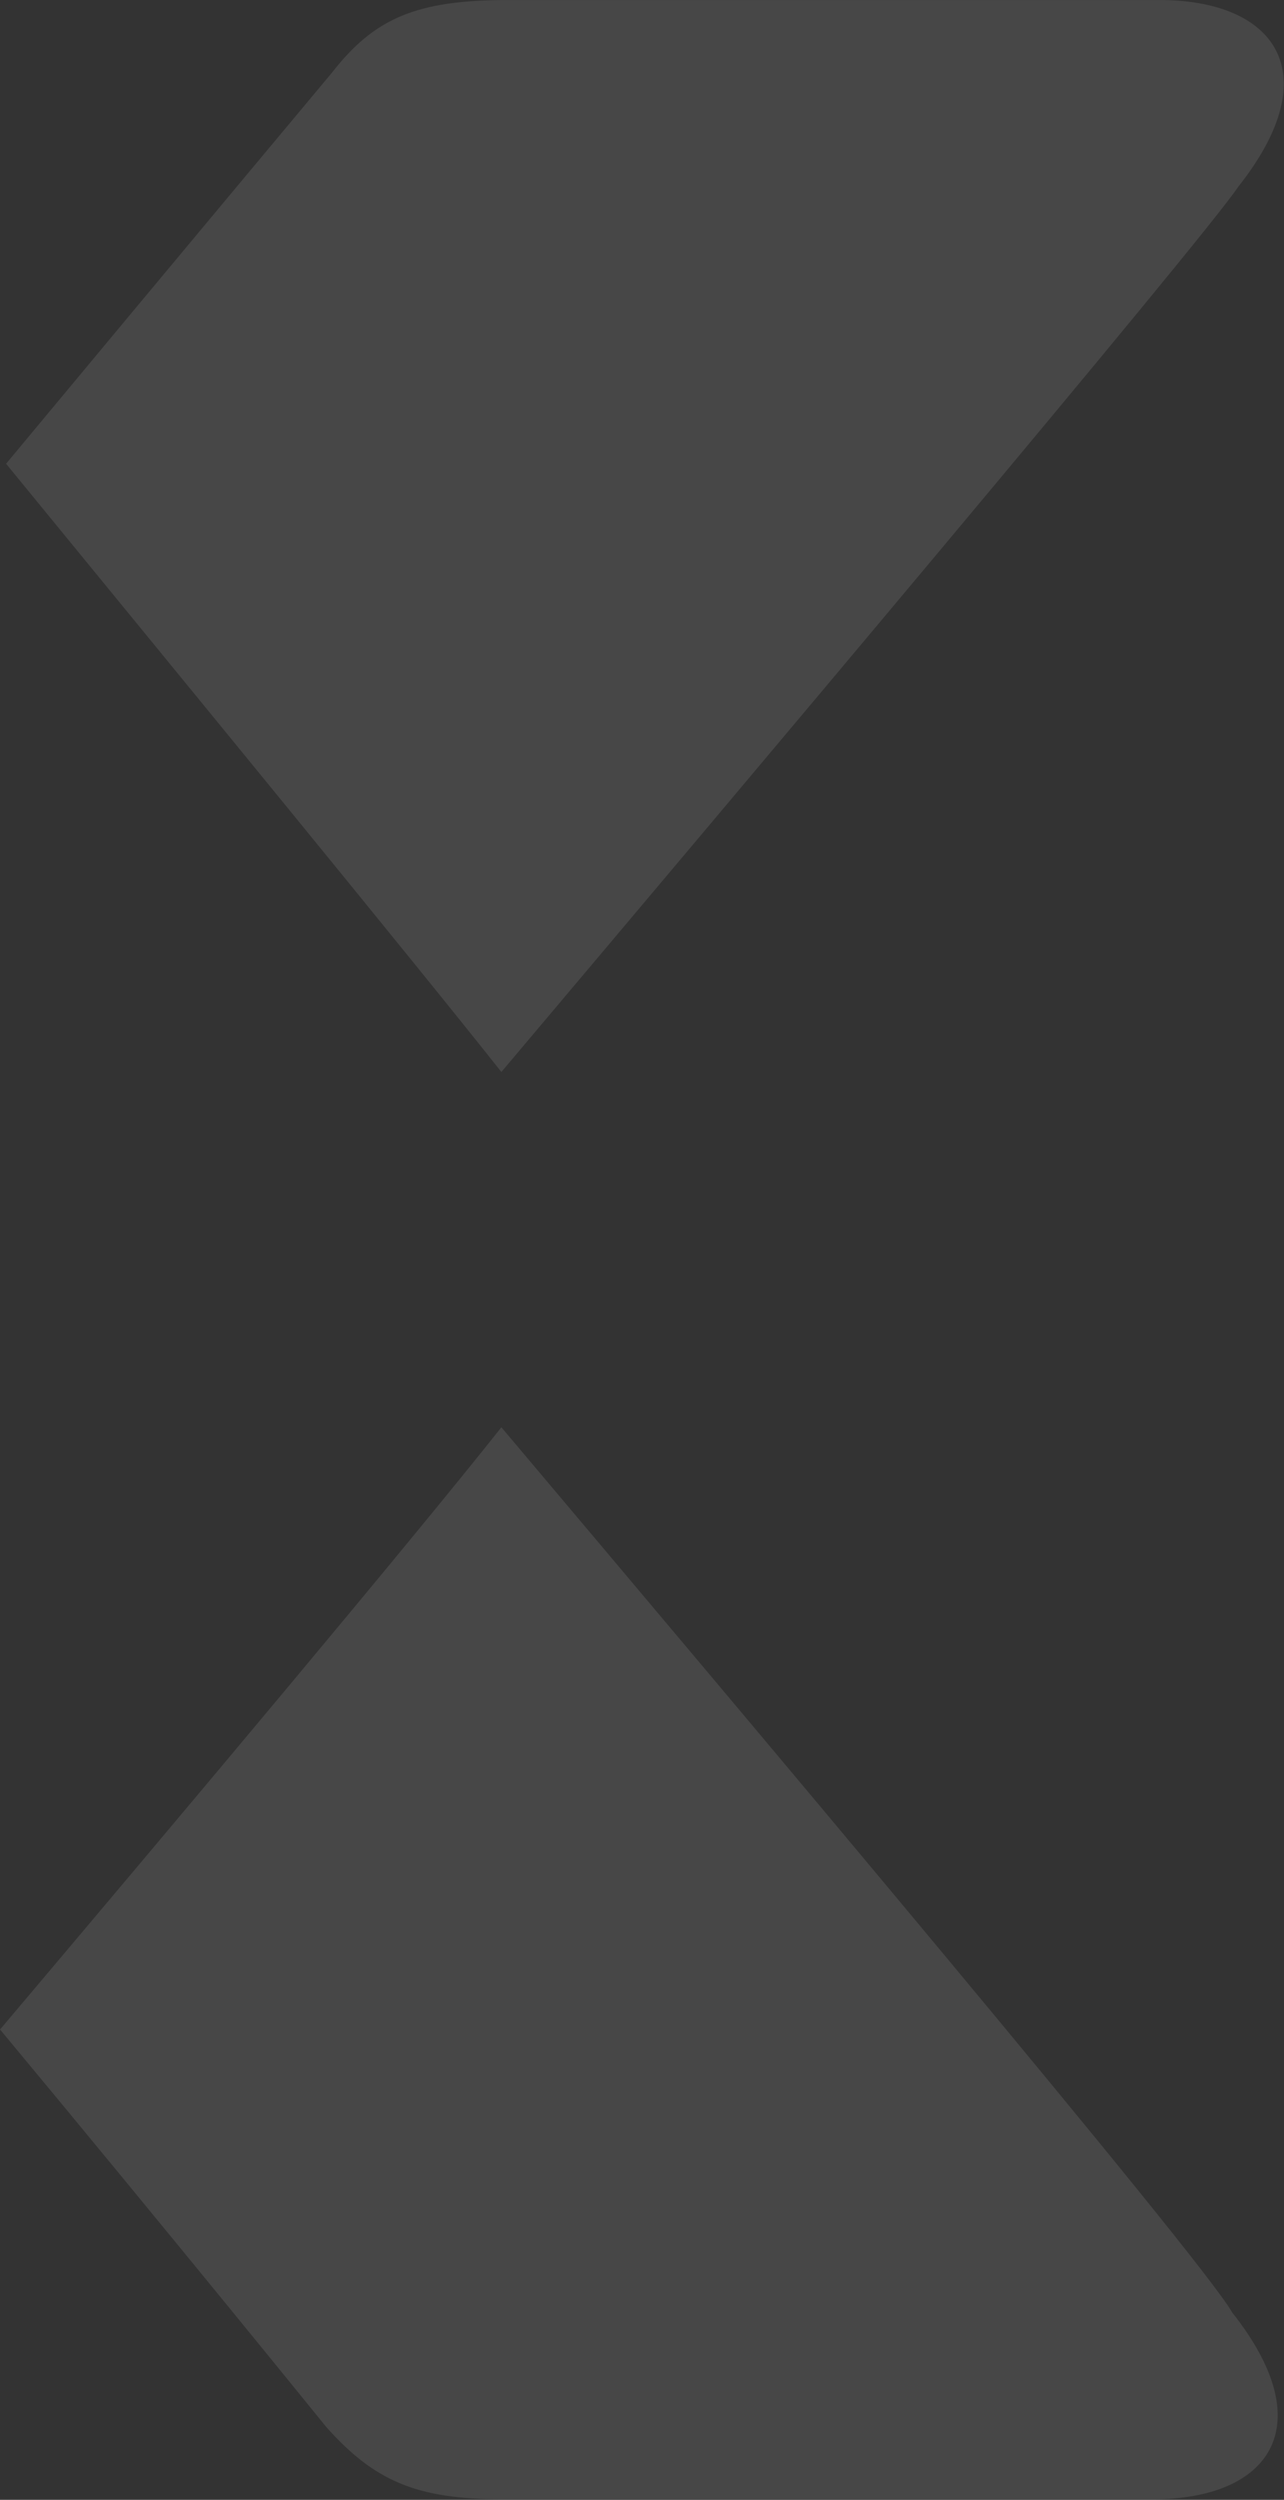 <svg width="335" height="652" viewBox="0 0 335 652" fill="none" xmlns="http://www.w3.org/2000/svg">
<rect x="0" y="0" width="335" height="652" fill="#333333" stroke="none"/>
<path d="M130.81 279.591C189.118 210.481 313.612 62.838 323.067 48.702C346.705 18.859 332.522 0.011 302.581 0.011H132.386C108.748 0.011 97.717 4.723 86.686 18.859C86.686 18.859 47.289 65.979 1.588 120.953C50.441 180.639 107.172 249.748 130.81 279.591Z" fill="white" fill-opacity="0.1"/>
<path d="M130.81 372.261C107.172 402.104 50.441 469.643 0.013 529.328C45.713 584.302 85.11 632.993 85.11 632.993C97.717 647.129 108.748 651.841 130.81 651.841H301.005C330.947 651.841 345.13 632.993 321.492 603.15C313.612 589.014 189.118 441.37 130.81 372.261Z" fill="white" fill-opacity="0.1"/>
</svg>
